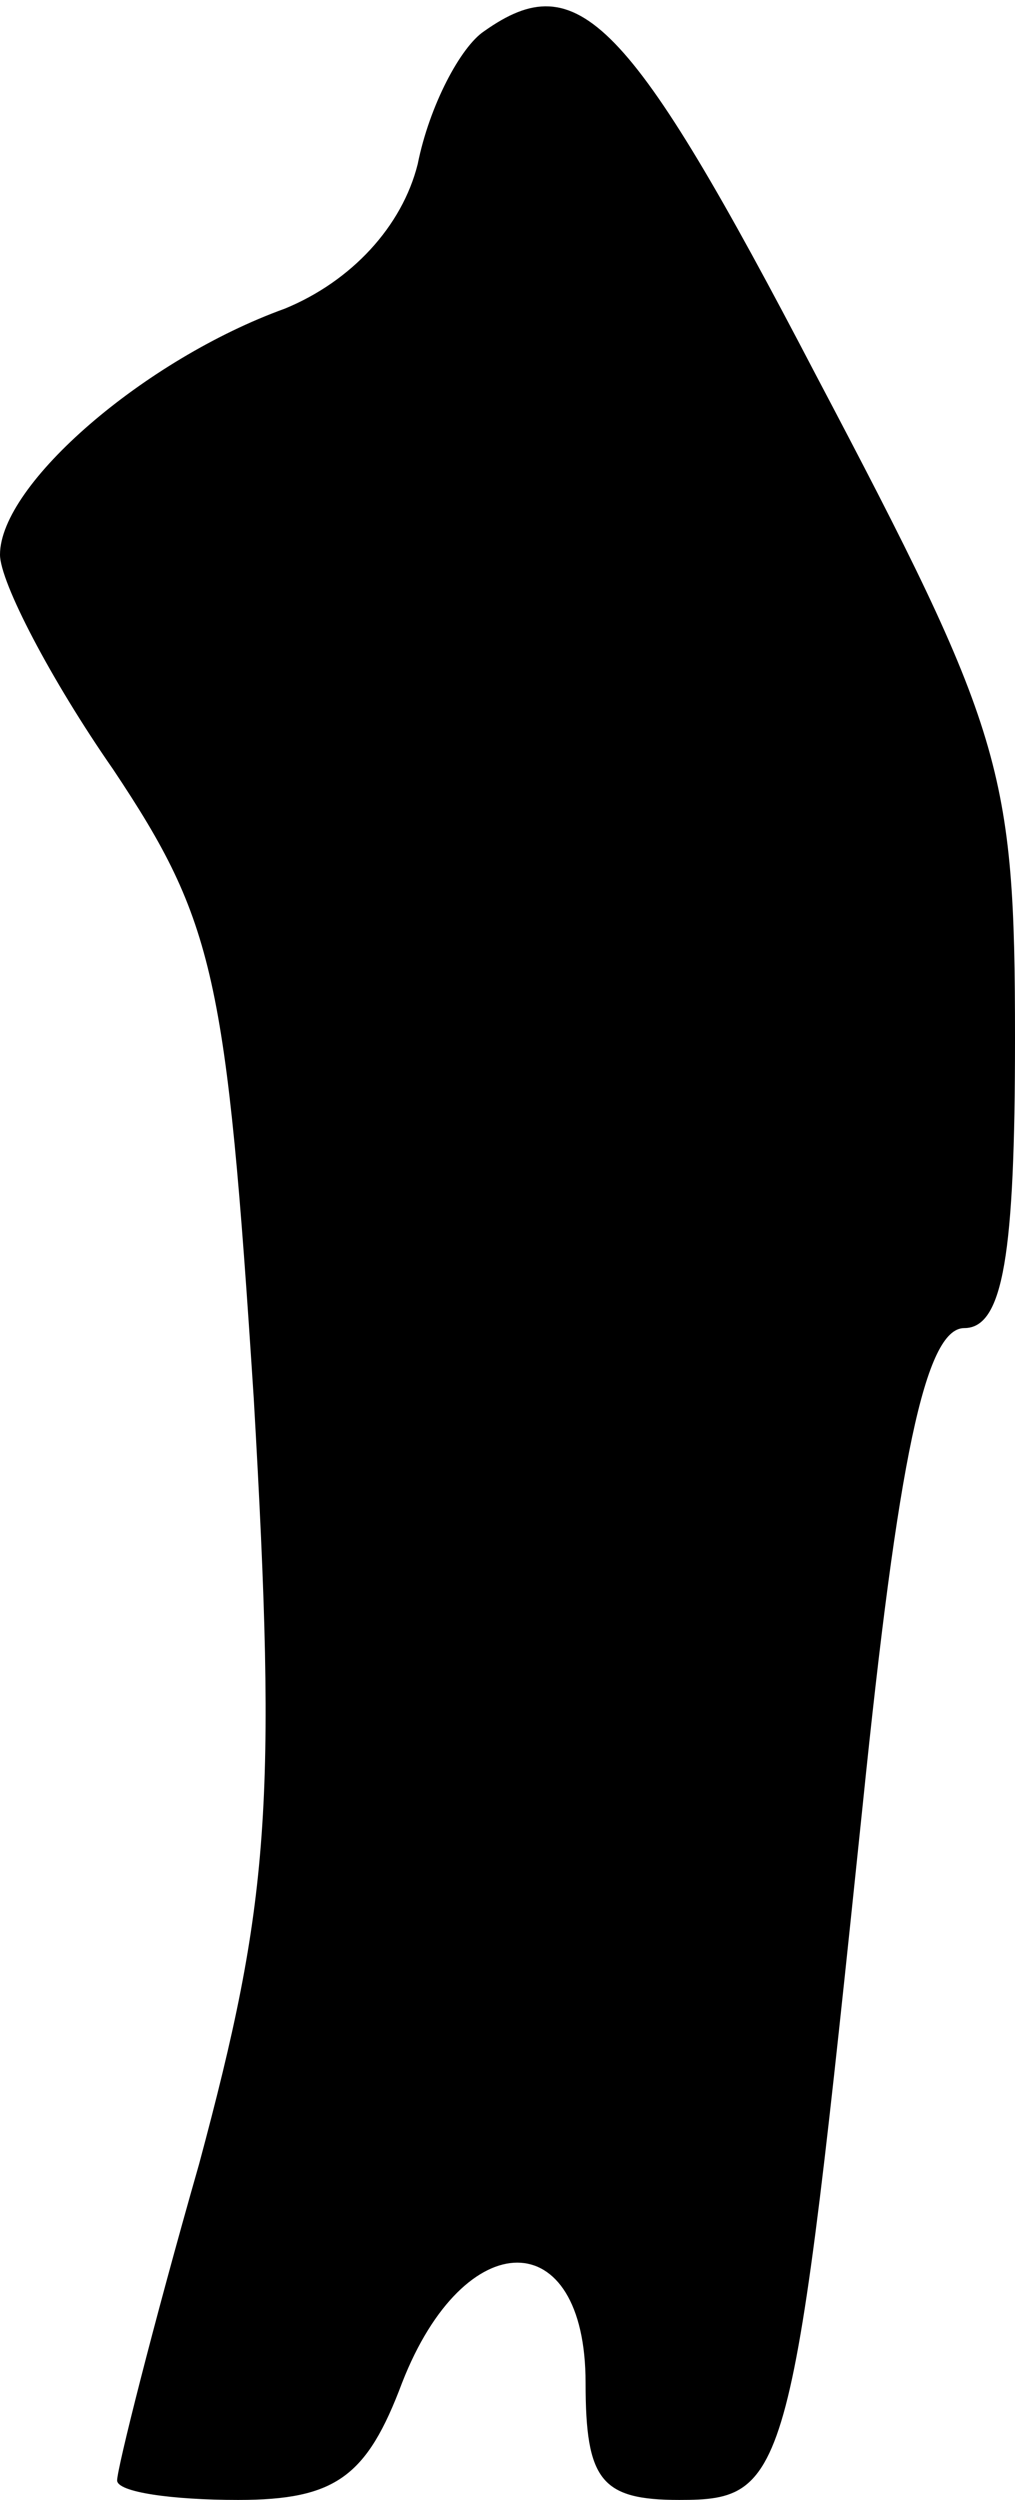 <?xml version="1.0" standalone="no"?>
<!DOCTYPE svg PUBLIC "-//W3C//DTD SVG 20010904//EN"
 "http://www.w3.org/TR/2001/REC-SVG-20010904/DTD/svg10.dtd">
<svg version="1.0" xmlns="http://www.w3.org/2000/svg"
 width="26pt" height="64pt" viewBox="0 0 26 64"
 preserveAspectRatio="xMidYMid meet">
<g transform="translate(0,64) scale(0.1,-0.1)"
fill="#000000" stroke="none">
<path fill="#000000" stroke="none" d="M124 632 c-6 -4 -14 -19 -17 -34 -4
-16 -17 -30 -34 -37 -36 -13 -73 -45 -73 -63 0 -7 13 -32 29 -55 26 -39 29
-53 36 -161 6 -104 4 -129 -14 -196 -12 -42 -21 -78 -21 -81 0 -3 14 -5 31 -5
25 0 33 6 42 30 16 41 47 41 47 0 0 -25 4 -30 24 -30 28 0 29 5 47 178 9 88
16 122 26 122 10 0 13 19 13 74 0 69 -3 79 -51 170 -48 92 -61 105 -85 88z"/>
</g>
</svg>
